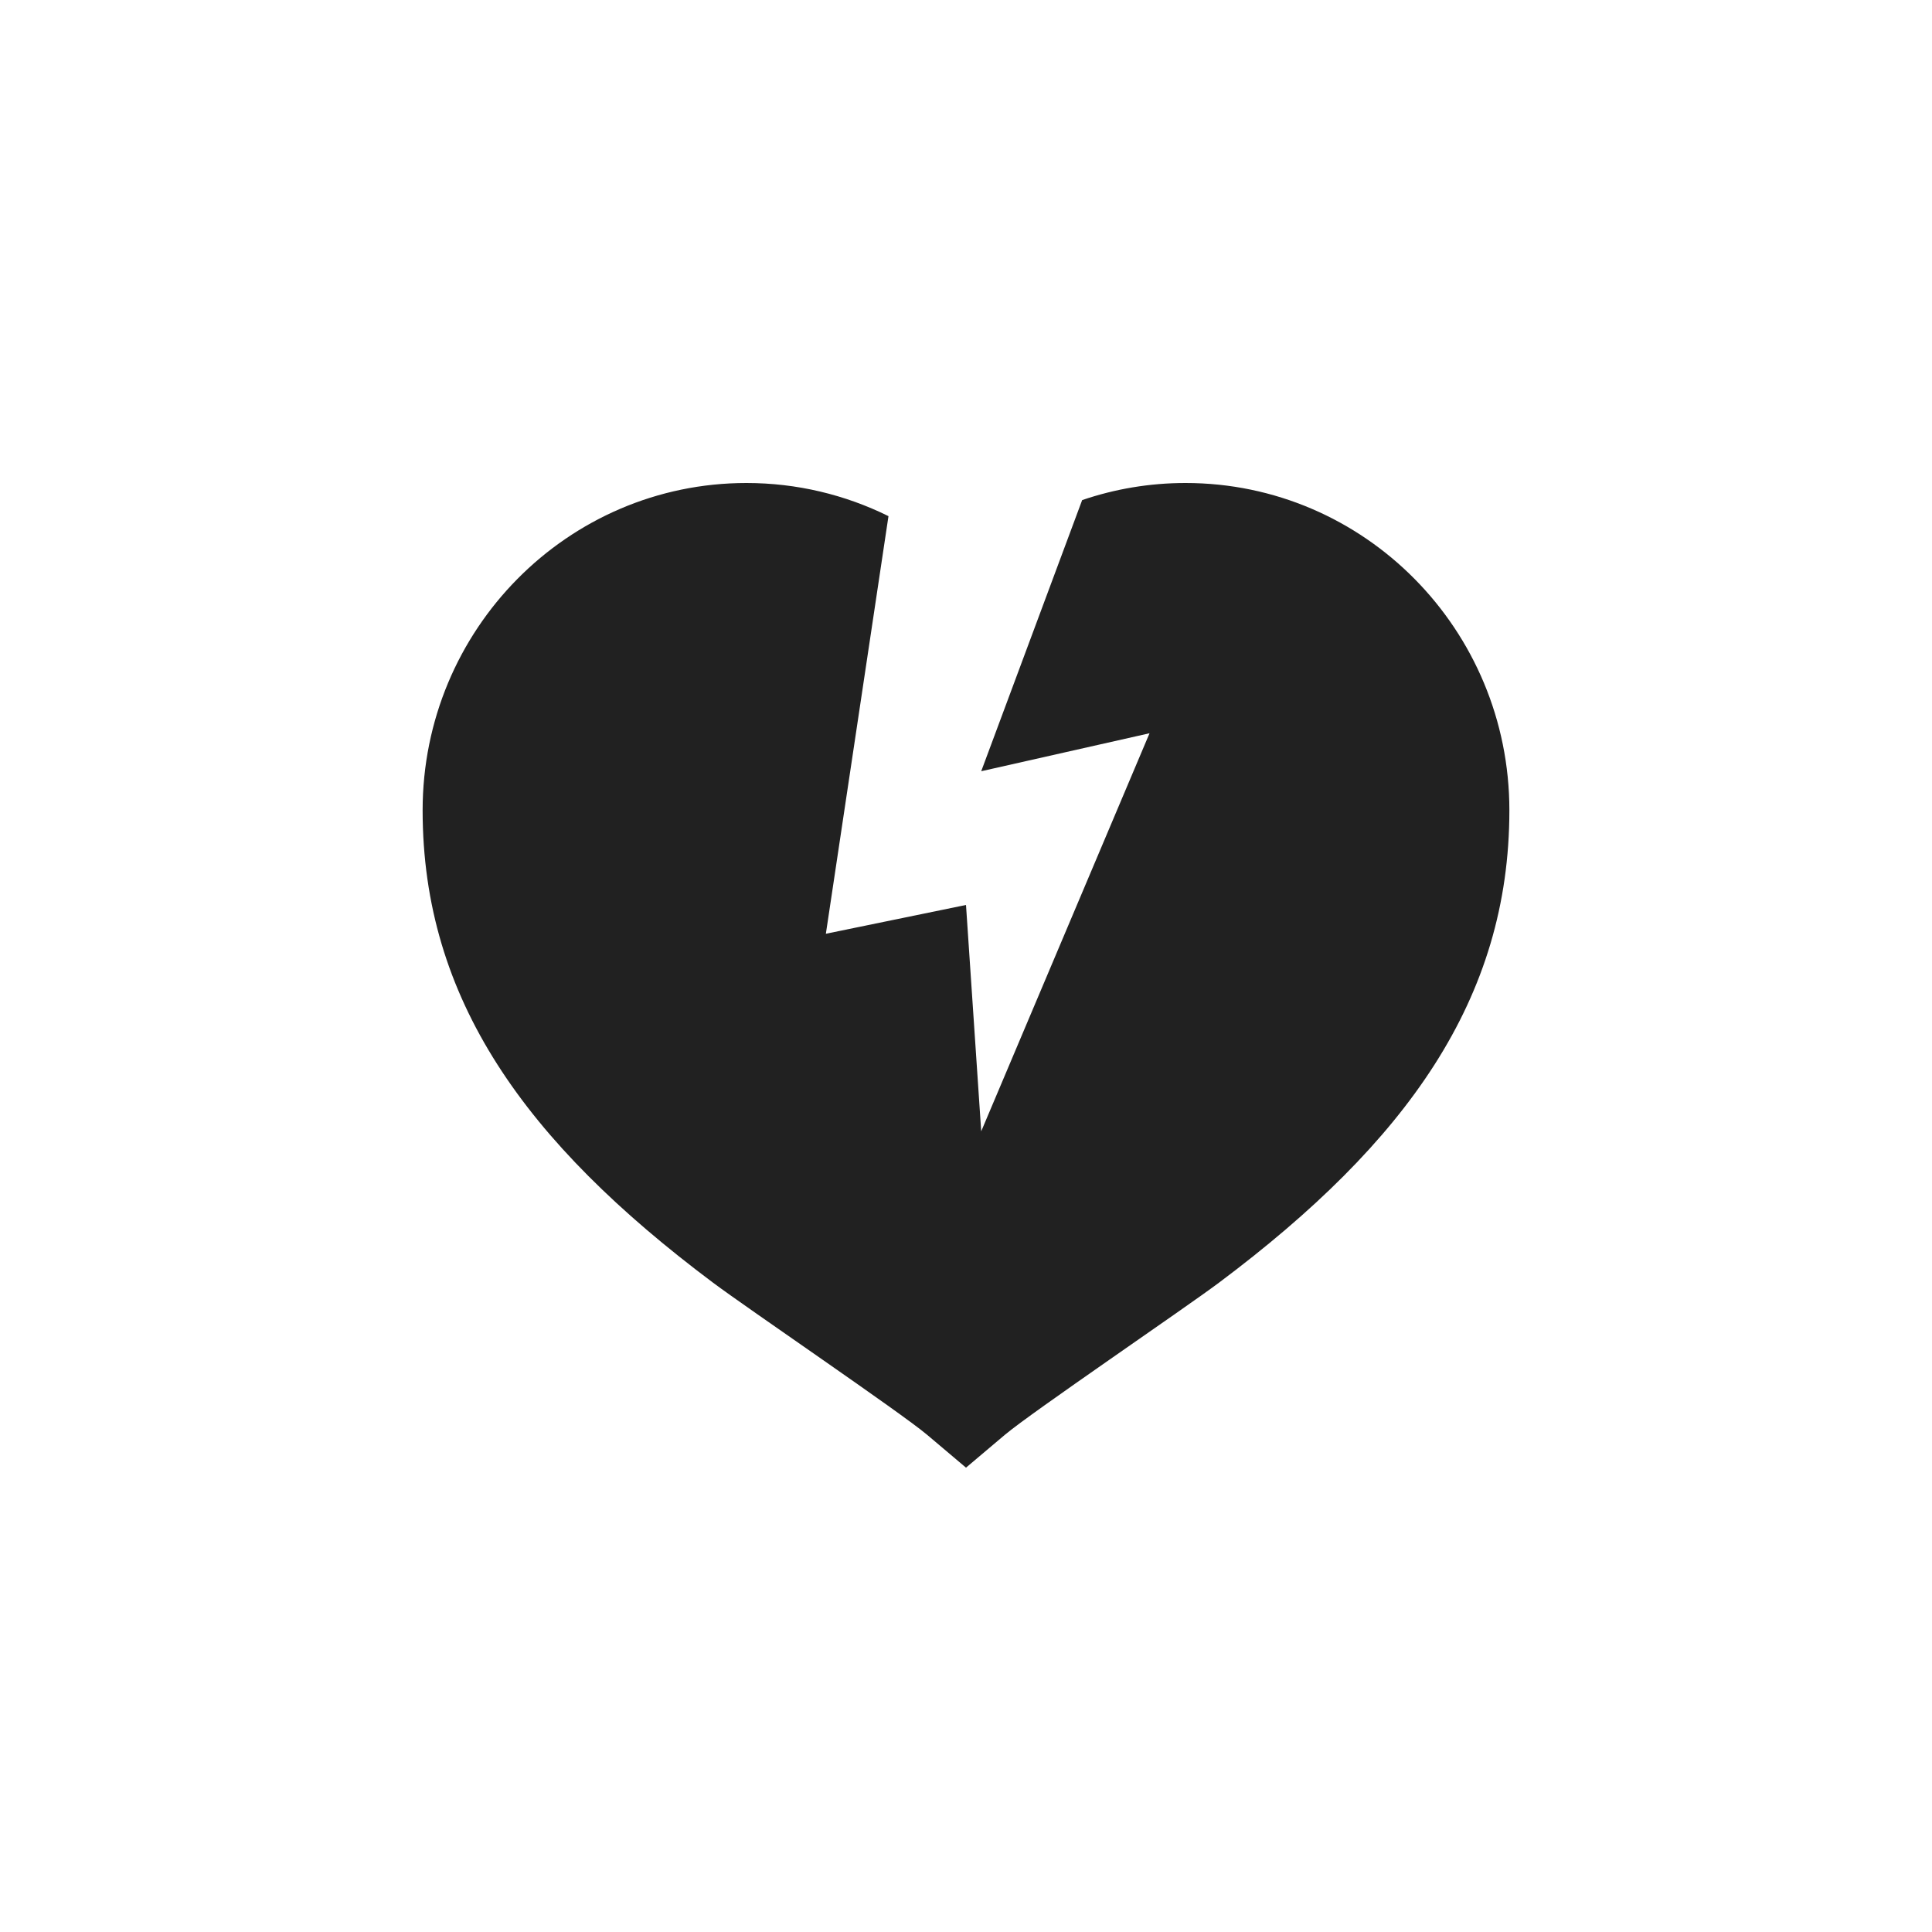 <svg xmlns="http://www.w3.org/2000/svg" width="32" height="32" viewBox="0 0 32 32">
  <path fill="#212121" d="M14.716,8.549 L13.679,15.466 L16,14.989 L16.252,18.738 L19.04,12.145 L16.252,12.774 L17.924,8.283 C18.466,8.098 19.043,8 19.636,8 C22.601,8 25,10.43 25,13.421 C25,16.546 23.301,18.915 20.193,21.243 C19.619,21.673 17.081,23.396 16.645,23.764 L16,24.309 L15.355,23.764 C14.919,23.396 12.381,21.673 11.807,21.243 C8.699,18.915 7,16.546 7,13.421 C7,10.43 9.399,8 12.364,8 C13.197,8 13.998,8.194 14.716,8.549 Z"/>
</svg>
